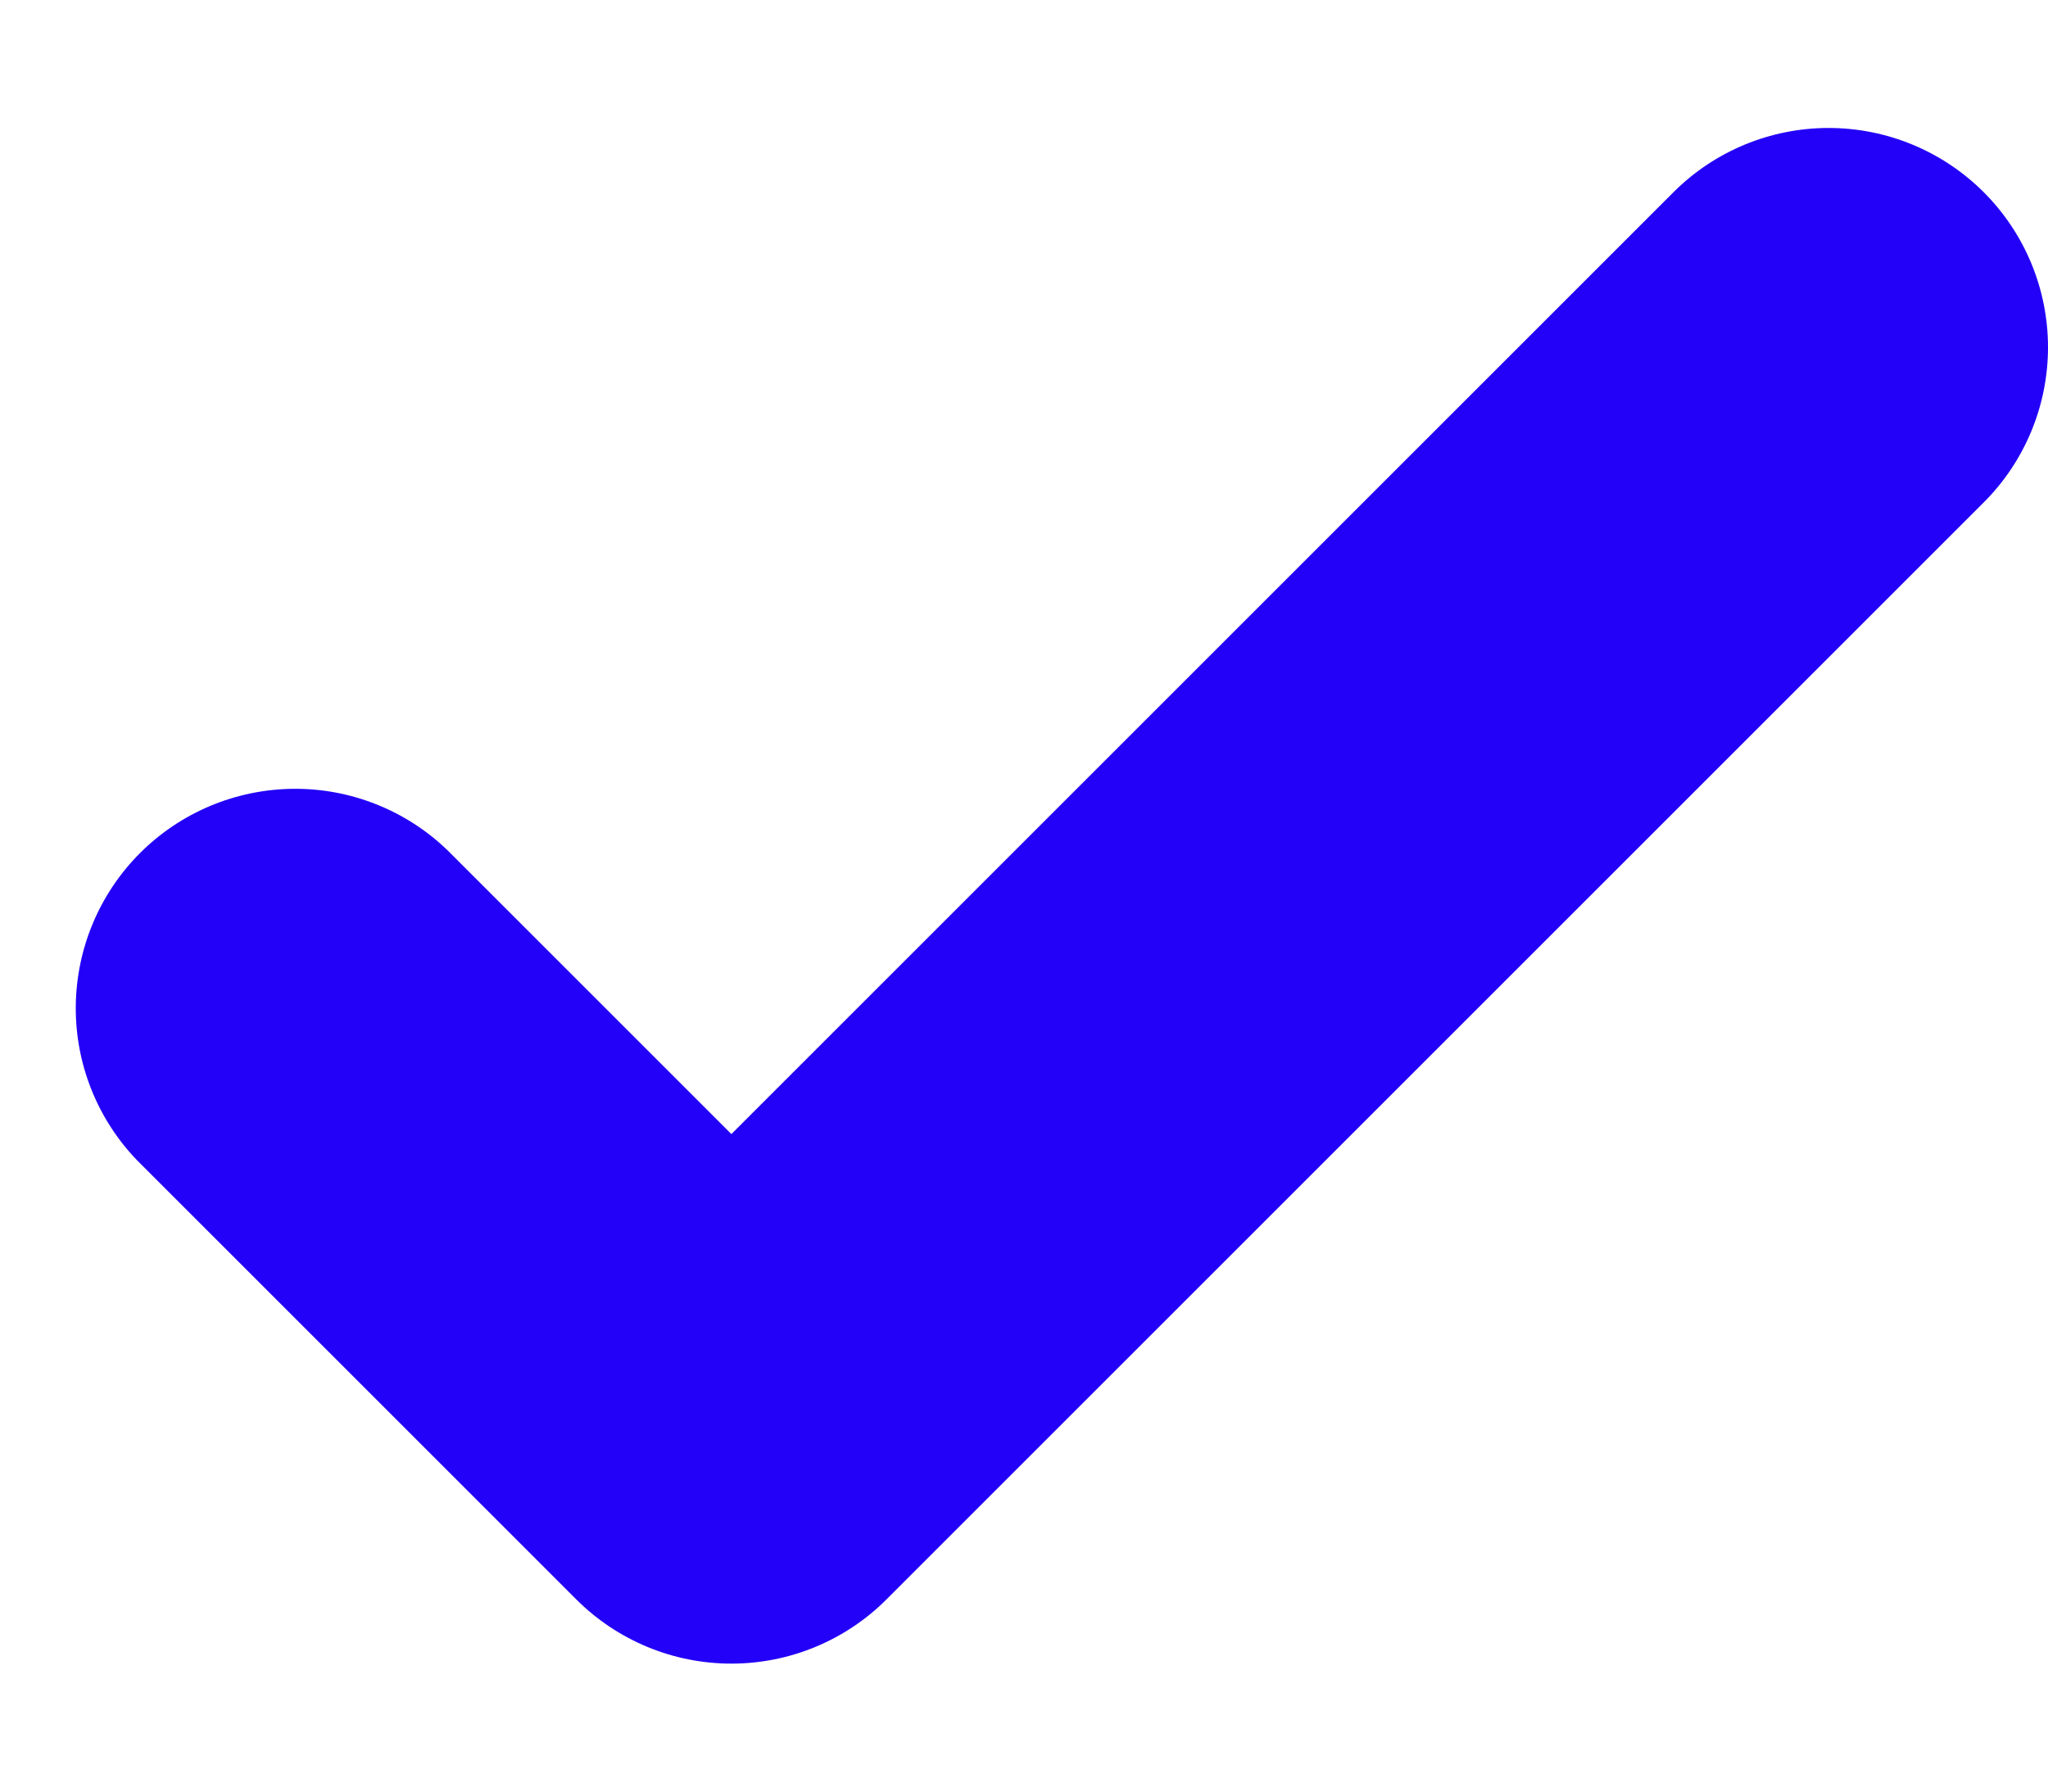 <svg width="8" height="7" viewBox="0 0 8 7" fill="none" xmlns="http://www.w3.org/2000/svg">
<path d="M7.749 0.751C7.91 0.912 8 1.13 8 1.357C8 1.584 7.91 1.802 7.749 1.963L3.463 6.249C3.302 6.41 3.084 6.5 2.857 6.5C2.63 6.5 2.412 6.41 2.251 6.249L0.537 4.535C0.38 4.373 0.294 4.156 0.296 3.932C0.298 3.707 0.388 3.492 0.547 3.333C0.706 3.174 0.921 3.084 1.146 3.082C1.37 3.08 1.587 3.166 1.749 3.323L2.857 4.431L6.537 0.751C6.698 0.59 6.916 0.5 7.143 0.5C7.37 0.5 7.588 0.59 7.749 0.751Z" fill="#2300F7"/>
</svg>
